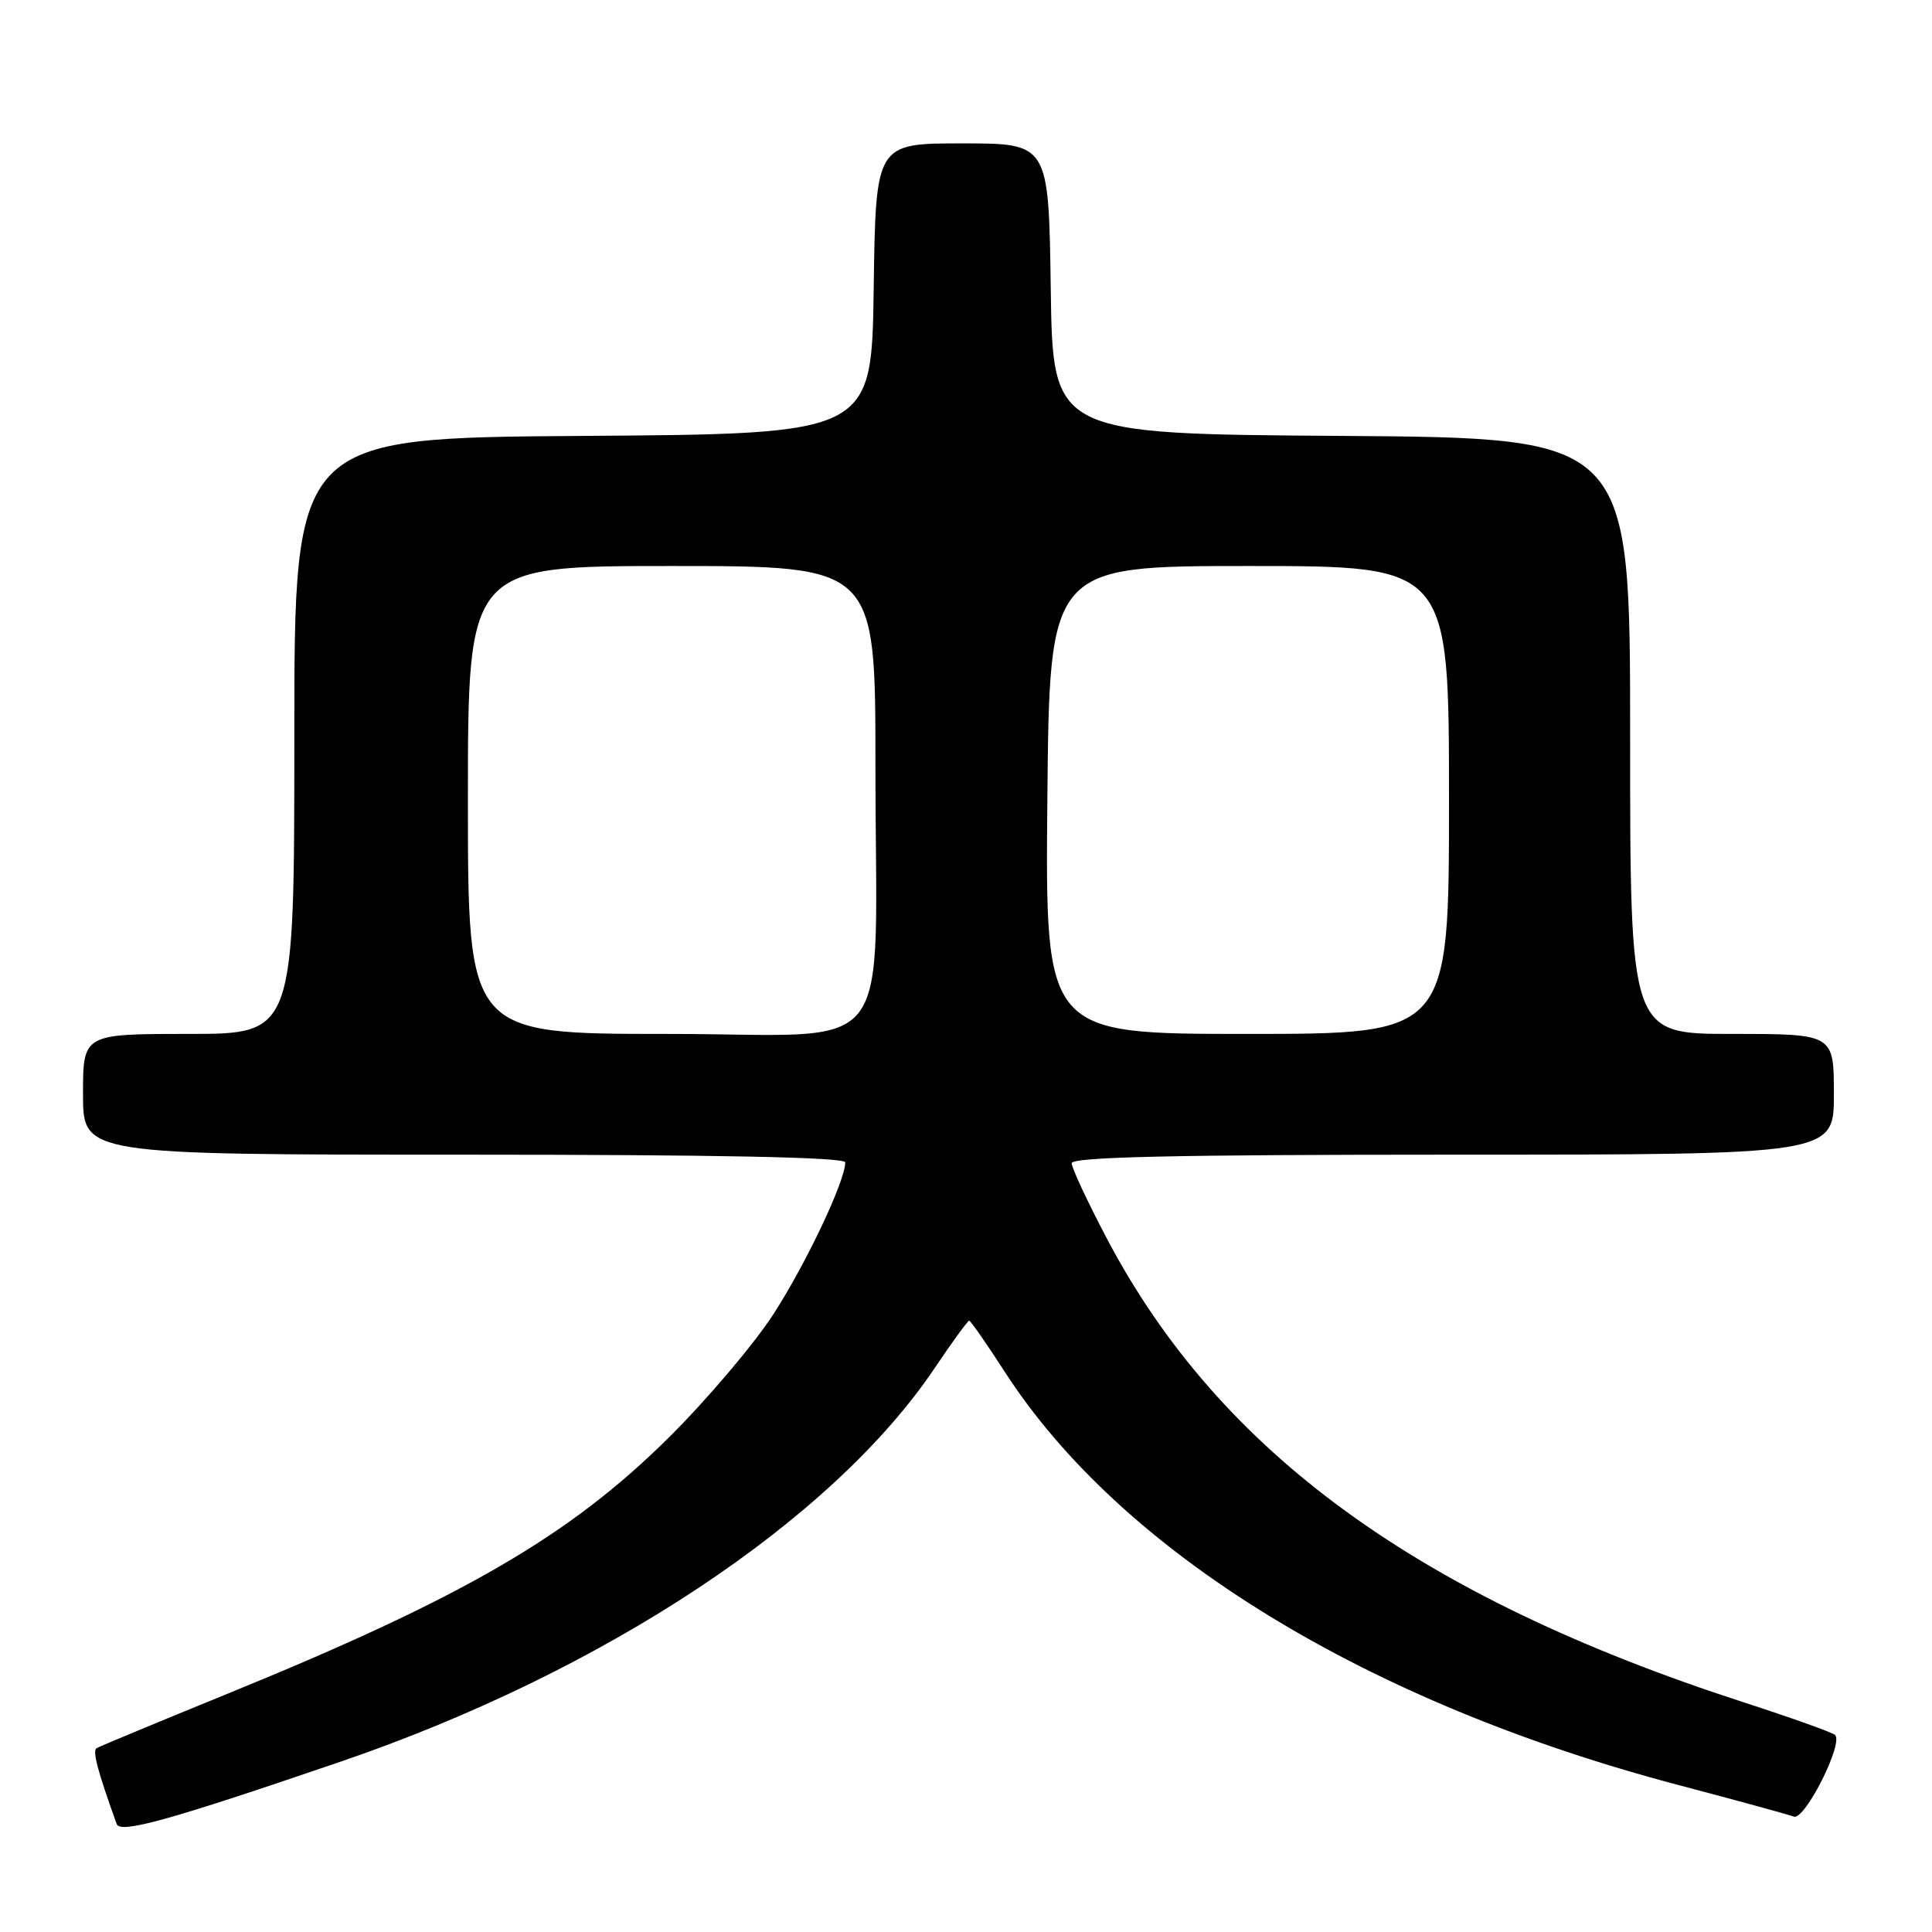 <?xml version="1.0" encoding="UTF-8" standalone="no"?>
<!DOCTYPE svg PUBLIC "-//W3C//DTD SVG 1.1//EN" "http://www.w3.org/Graphics/SVG/1.1/DTD/svg11.dtd" >
<svg xmlns="http://www.w3.org/2000/svg" xmlns:xlink="http://www.w3.org/1999/xlink" version="1.1" viewBox="0 0 256 256">
 <g >
 <path fill="currentColor"
d=" M 45.13 233.43 C 80.09 221.47 110.29 201.46 123.87 181.25 C 126.18 177.81 128.23 175.00 128.42 175.00 C 128.61 175.00 130.73 178.04 133.12 181.75 C 148.61 205.75 181.10 225.66 222.57 236.57 C 230.15 238.57 236.95 240.43 237.69 240.71 C 239.13 241.26 244.32 230.98 243.15 229.89 C 242.79 229.55 237.32 227.60 231.00 225.55 C 187.93 211.59 161.59 192.41 146.69 164.16 C 144.11 159.26 142.00 154.75 142.00 154.13 C 142.00 153.31 155.65 153.00 192.50 153.00 C 243.00 153.00 243.00 153.00 243.00 145.00 C 243.00 137.00 243.00 137.00 229.50 137.00 C 216.00 137.00 216.00 137.00 216.00 97.51 C 216.00 58.02 216.00 58.02 177.75 57.76 C 139.50 57.50 139.50 57.50 139.23 38.25 C 138.96 19.00 138.96 19.00 127.50 19.00 C 116.04 19.00 116.04 19.00 115.77 38.25 C 115.50 57.50 115.50 57.50 77.25 57.76 C 39.00 58.02 39.00 58.02 39.00 97.51 C 39.00 137.00 39.00 137.00 25.00 137.00 C 11.00 137.00 11.00 137.00 11.00 145.00 C 11.00 153.00 11.00 153.00 61.50 153.00 C 95.16 153.00 112.00 153.34 112.00 154.02 C 112.00 156.48 106.82 167.42 102.50 174.11 C 99.91 178.11 93.67 185.47 88.64 190.46 C 75.48 203.52 61.38 211.70 30.00 224.49 C 20.93 228.19 13.19 231.41 12.80 231.64 C 12.22 231.99 12.91 234.60 15.46 241.69 C 15.94 243.00 22.32 241.23 45.13 233.43 Z  M 62.00 106.00 C 62.00 75.00 62.00 75.00 89.00 75.00 C 116.00 75.00 116.00 75.00 116.00 101.36 C 116.00 141.32 119.35 137.00 88.36 137.00 C 62.00 137.00 62.00 137.00 62.00 106.00 Z  M 138.78 106.00 C 139.06 75.00 139.06 75.00 165.53 75.00 C 192.00 75.00 192.00 75.00 192.00 106.00 C 192.00 137.00 192.00 137.00 165.25 137.00 C 138.50 137.00 138.50 137.00 138.78 106.00 Z "/>
</g>
</svg>